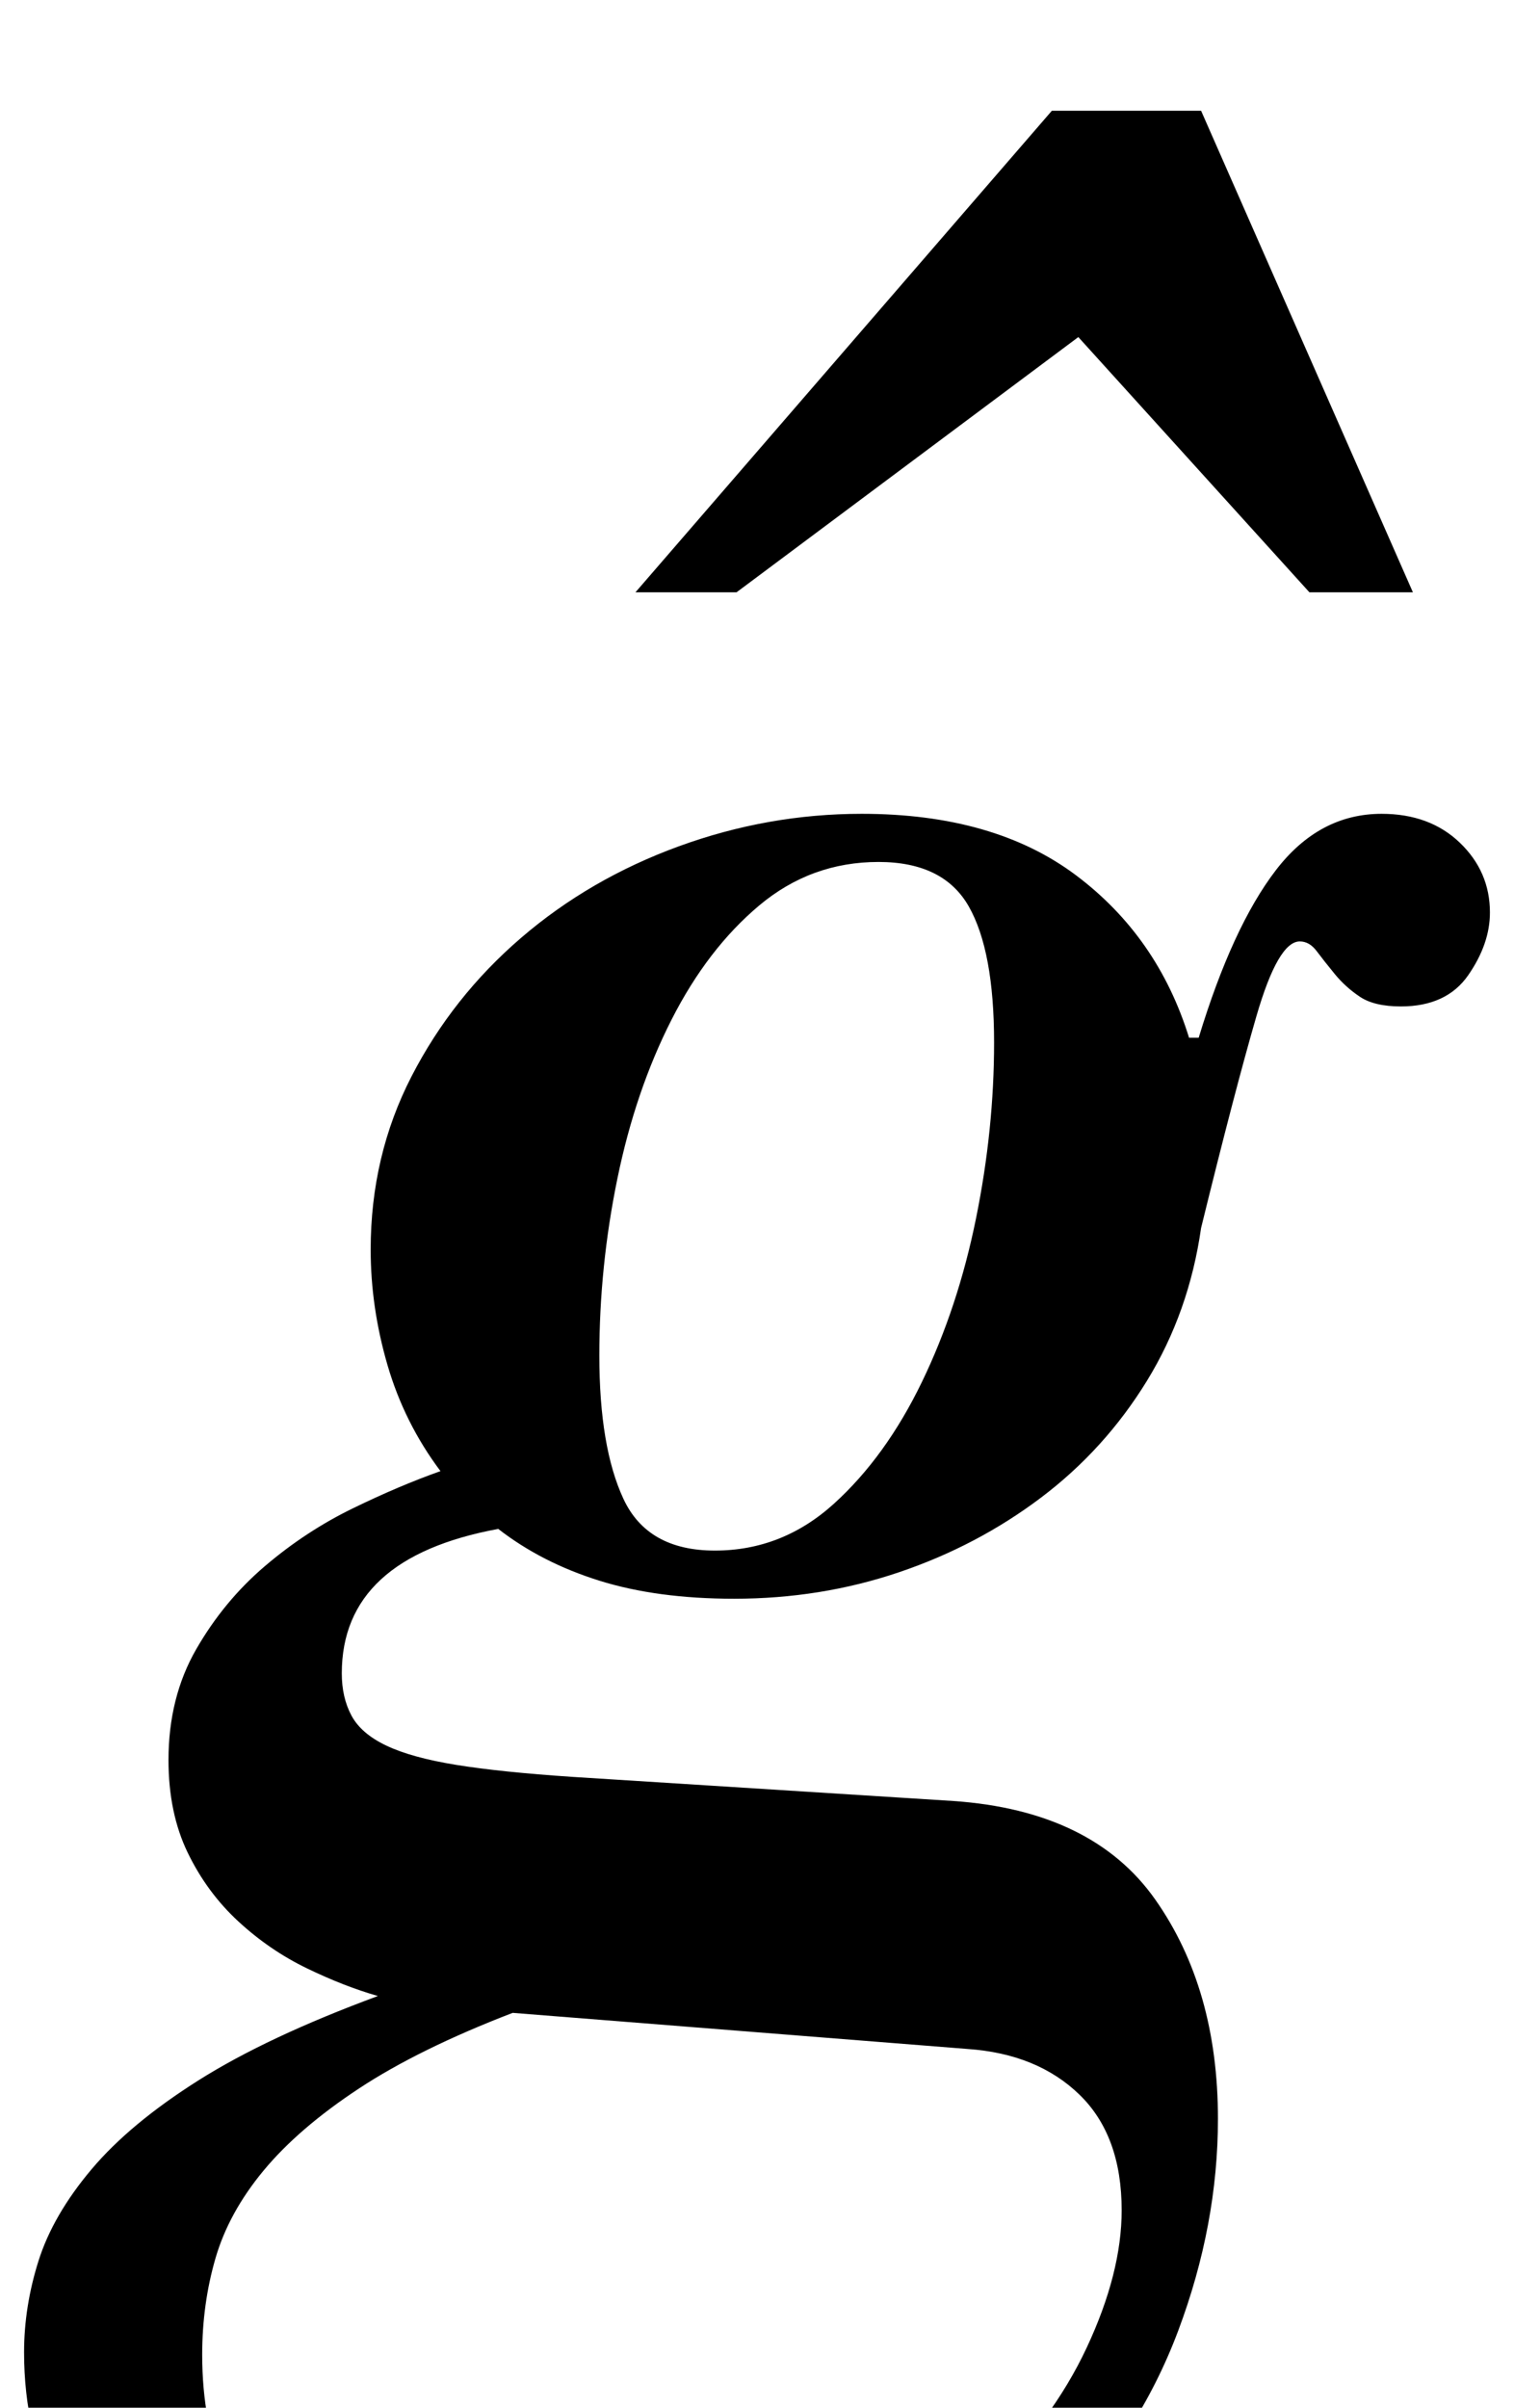 <?xml version="1.0" standalone="no"?>
<!DOCTYPE svg PUBLIC "-//W3C//DTD SVG 1.1//EN" "http://www.w3.org/Graphics/SVG/1.1/DTD/svg11.dtd" >
<svg xmlns="http://www.w3.org/2000/svg" xmlns:xlink="http://www.w3.org/1999/xlink" version="1.1" viewBox="-66 0 629 1000">
  <g transform="matrix(1 0 0 -1 0 800)">
   <path fill="currentColor"
d="M239 136q-32 0 -56 7.5t-42 21.5q-65 -12 -65 -60q0 -10 4 -17.5t14.5 -12.5t29 -8t48.5 -5l158 -10q58 -4 84 -41t26 -91q0 -44 -16.5 -88t-51 -79t-87.5 -57t-127 -22q-100 0 -157 40.5t-57 108.5q0 19 6 38t22 38t44.5 37t74.5 35q-14 4 -29.5 11.5t-28.5 19.5
t-21 28.5t-8 38.5q0 26 11.5 46t28.5 34.5t36.5 24t36.5 15.5q-15 20 -22 44t-7 48q0 39 17 72t45.5 57.5t65.5 38t76 13.5q55 0 89 -25.5t47 -67.5h4q14 46 32 69.5t44 23.5q20 0 32.5 -12t12.5 -29q0 -13 -9 -26t-28 -13q-11 0 -17 4t-10.5 9.5t-7.5 9.5t-7 4
q-9 0 -18 -31t-23 -88q-5 -35 -22.5 -63.5t-44 -48.5t-59 -31t-68.5 -11zM147 -36q-39 -15 -64 -31.5t-39.5 -34t-20 -36.5t-5.5 -40q0 -57 38 -87.5t112 -30.5q58 0 102 18t72.5 45t43 58t14.5 57q0 31 -17.5 48t-46.5 19zM231 156q28 0 49.5 19.5t36.5 50.5t22.5 68
t7.5 73q0 38 -10.5 56.5t-37.5 18.5q-28 0 -49.5 -18t-36.5 -47.5t-22.5 -66t-7.5 -73.5q0 -38 10 -59.5t38 -21.5zM478 554l-96 106l-142 -106h-42l173 200h62l88 -200h-43z" />
  </g>

</svg>
